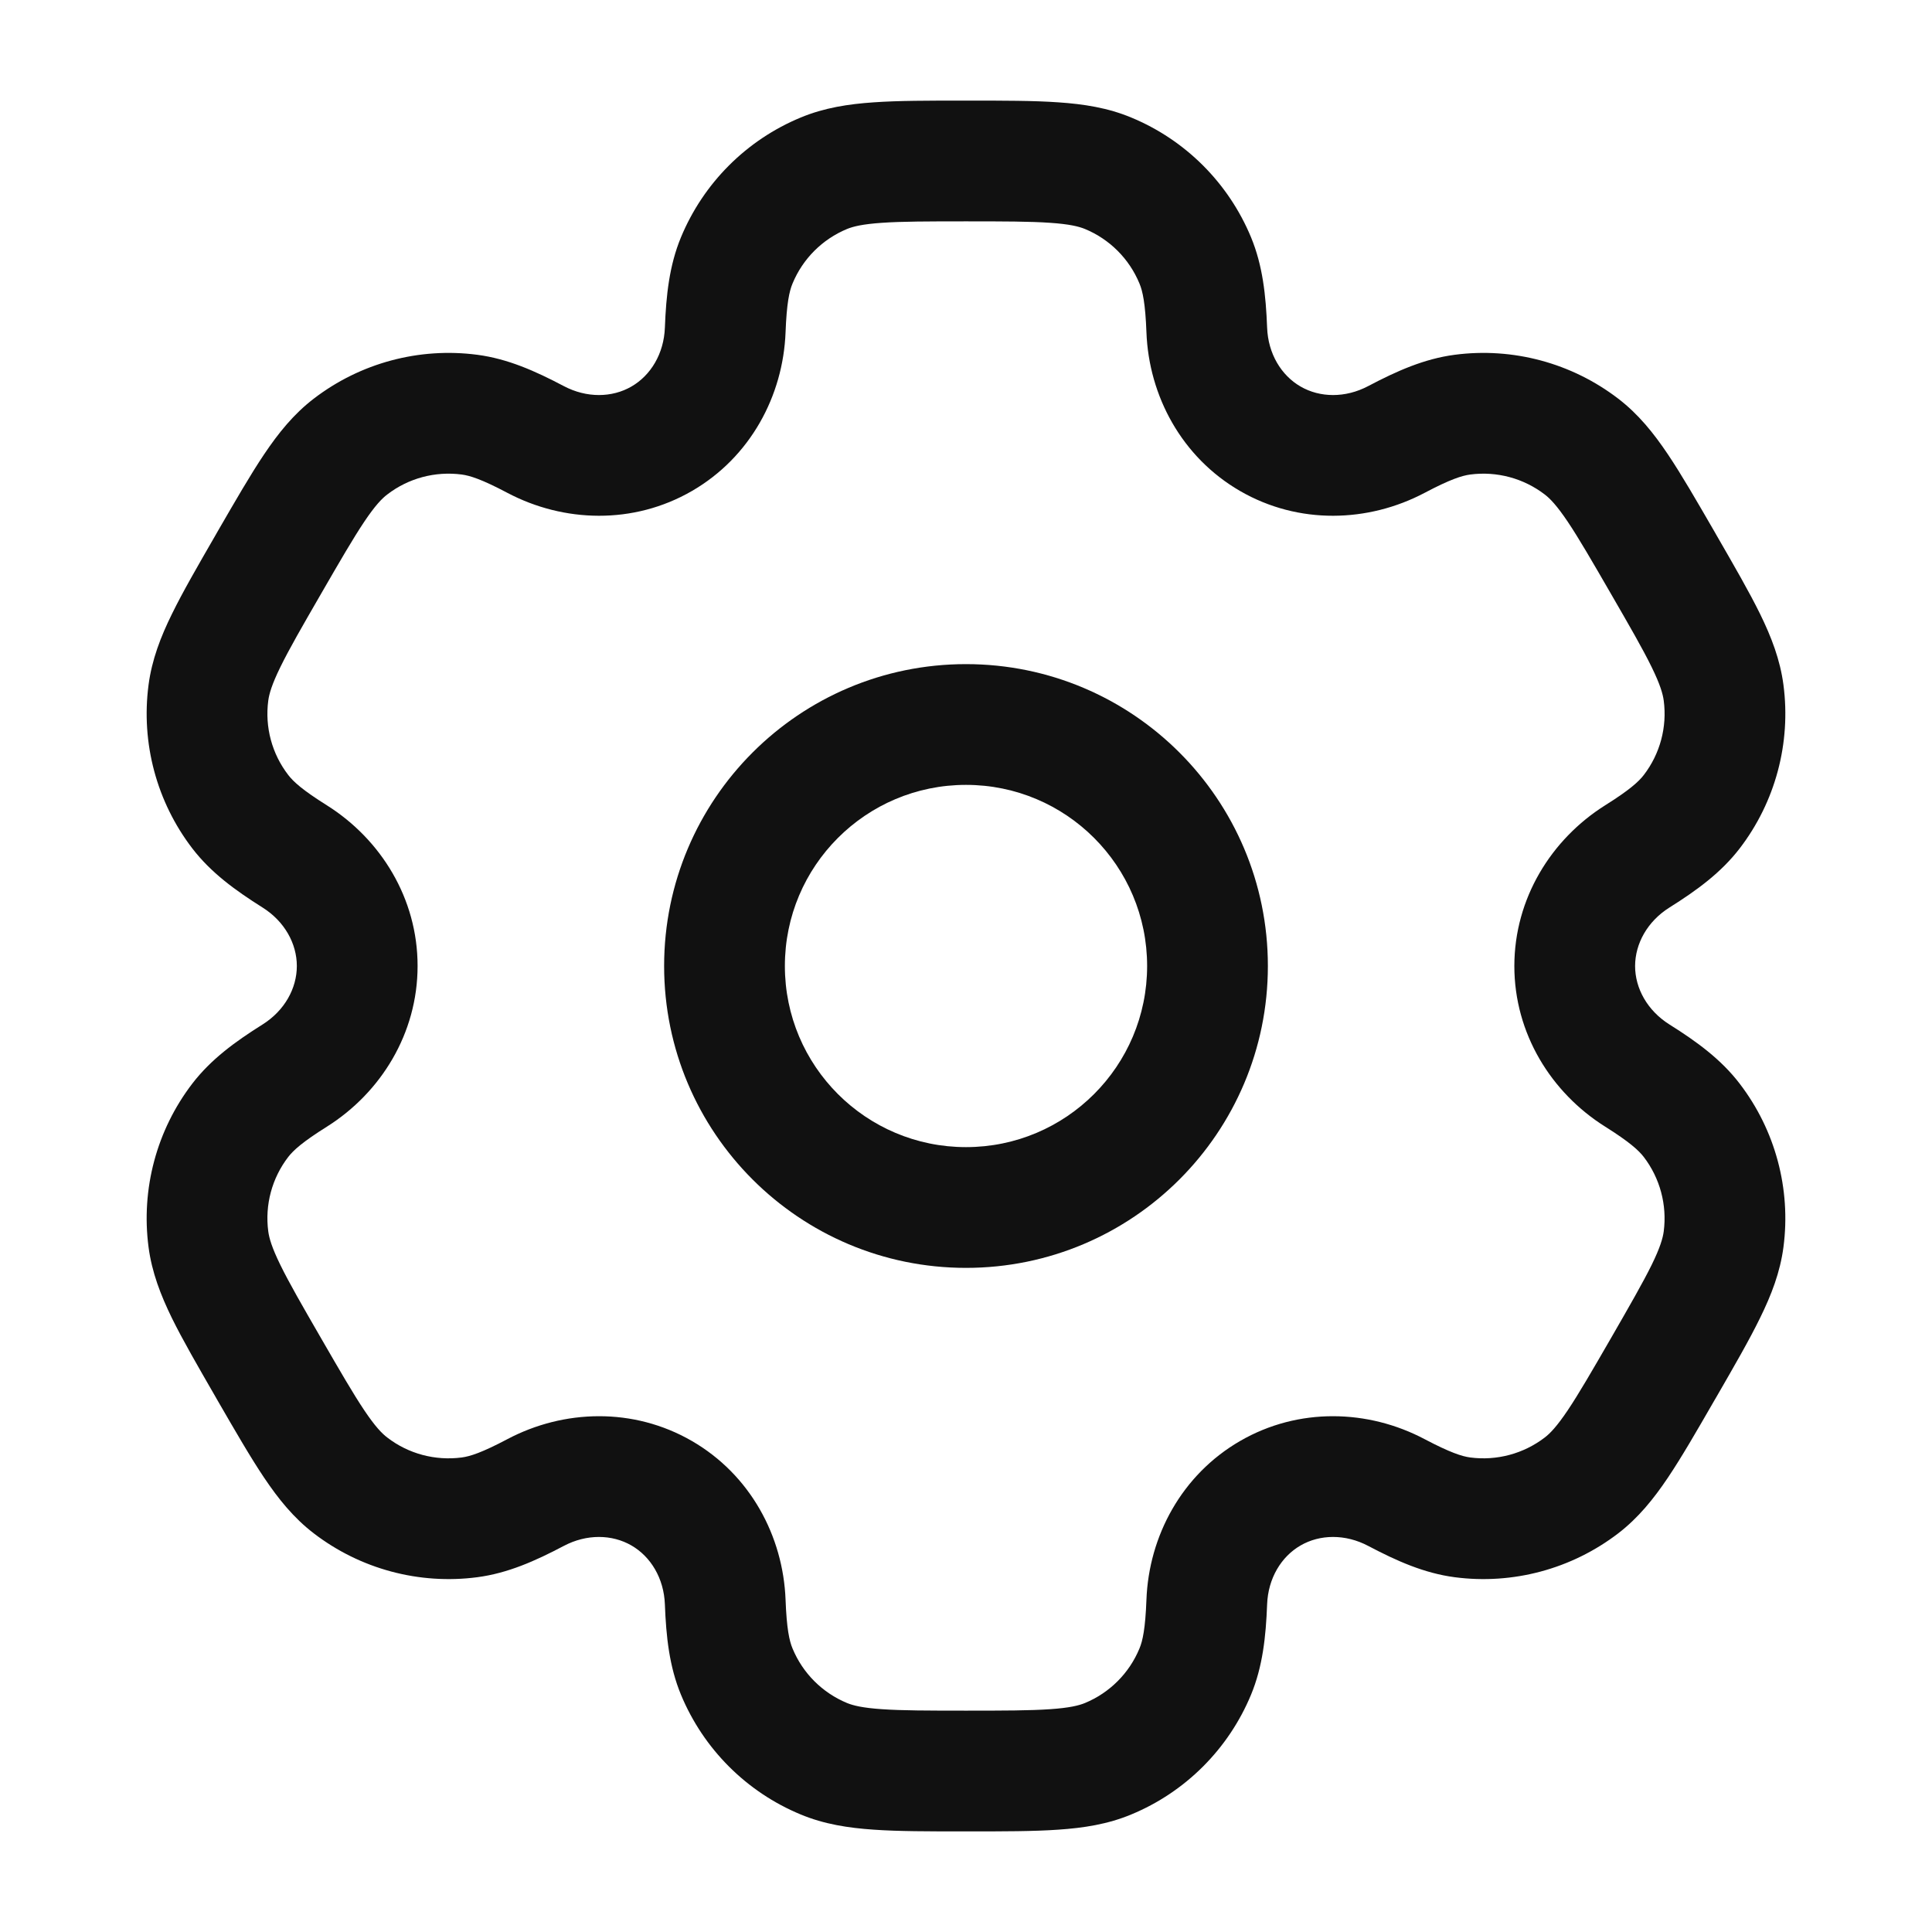 <svg width="28" height="28" viewBox="0 0 28 28" fill="none" xmlns="http://www.w3.org/2000/svg">
<path fill-rule="evenodd" clip-rule="evenodd" d="M14 9.625C11.584 9.625 9.625 11.584 9.625 14C9.625 16.416 11.584 18.375 14 18.375C16.416 18.375 18.375 16.416 18.375 14C18.375 11.584 16.416 9.625 14 9.625ZM11.375 14C11.375 12.55 12.55 11.375 14 11.375C15.45 11.375 16.625 12.55 16.625 14C16.625 15.45 15.45 16.625 14 16.625C12.55 16.625 11.375 15.45 11.375 14Z" fill="#111111"/>
<path fill-rule="evenodd" clip-rule="evenodd" d="M13.97 1.458C13.452 1.458 13.019 1.458 12.664 1.483C12.294 1.508 11.944 1.562 11.605 1.703C10.819 2.028 10.195 2.653 9.869 3.439C9.7 3.848 9.654 4.279 9.636 4.748C9.622 5.125 9.432 5.44 9.151 5.602C8.871 5.764 8.503 5.771 8.17 5.595C7.755 5.376 7.358 5.2 6.919 5.142C6.076 5.031 5.222 5.26 4.547 5.778C4.256 6.001 4.035 6.276 3.828 6.584C3.629 6.88 3.413 7.255 3.153 7.704L3.124 7.755C2.865 8.204 2.648 8.579 2.492 8.898C2.328 9.231 2.201 9.561 2.153 9.925C2.042 10.768 2.27 11.622 2.788 12.297C3.058 12.648 3.409 12.903 3.806 13.153C4.125 13.354 4.302 13.676 4.302 14C4.302 14.324 4.125 14.646 3.806 14.847C3.409 15.096 3.058 15.352 2.788 15.703C2.27 16.378 2.042 17.232 2.153 18.075C2.201 18.439 2.328 18.768 2.491 19.102C2.648 19.421 2.865 19.796 3.124 20.245L3.153 20.296C3.413 20.745 3.629 21.12 3.828 21.416C4.035 21.724 4.256 21.999 4.547 22.222C5.222 22.74 6.076 22.969 6.919 22.858C7.358 22.8 7.755 22.624 8.17 22.405C8.503 22.229 8.87 22.236 9.151 22.398C9.432 22.56 9.622 22.875 9.636 23.252C9.654 23.721 9.7 24.152 9.869 24.561C10.195 25.347 10.819 25.972 11.605 26.297C11.944 26.438 12.294 26.492 12.664 26.517C13.019 26.542 13.452 26.542 13.97 26.542H14.029C14.548 26.542 14.981 26.542 15.336 26.517C15.706 26.492 16.056 26.438 16.394 26.297C17.18 25.972 17.805 25.347 18.131 24.561C18.3 24.152 18.346 23.721 18.364 23.252C18.378 22.875 18.568 22.56 18.849 22.398C19.129 22.236 19.497 22.229 19.83 22.405C20.245 22.624 20.642 22.8 21.081 22.858C21.924 22.969 22.777 22.74 23.453 22.222C23.743 21.999 23.965 21.724 24.172 21.416C24.371 21.12 24.587 20.745 24.846 20.296L24.876 20.245C25.135 19.796 25.352 19.421 25.508 19.101C25.672 18.768 25.799 18.439 25.847 18.075C25.958 17.231 25.729 16.378 25.211 15.703C24.942 15.352 24.591 15.096 24.194 14.847C23.875 14.646 23.697 14.324 23.697 14C23.698 13.676 23.875 13.354 24.194 13.153C24.591 12.904 24.942 12.648 25.212 12.297C25.73 11.622 25.958 10.769 25.847 9.925C25.799 9.561 25.672 9.232 25.509 8.899C25.352 8.579 25.135 8.204 24.876 7.755L24.847 7.704C24.587 7.255 24.371 6.88 24.172 6.584C23.965 6.276 23.744 6.001 23.453 5.778C22.778 5.26 21.924 5.031 21.081 5.142C20.642 5.2 20.245 5.376 19.83 5.595C19.497 5.771 19.129 5.764 18.849 5.602C18.568 5.44 18.378 5.125 18.364 4.748C18.346 4.279 18.3 3.848 18.131 3.439C17.805 2.653 17.18 2.028 16.394 1.703C16.056 1.562 15.706 1.508 15.336 1.483C14.981 1.458 14.548 1.458 14.029 1.458H13.97ZM12.275 3.319C12.365 3.282 12.502 3.248 12.783 3.229C13.072 3.209 13.444 3.208 14 3.208C14.556 3.208 14.928 3.209 15.217 3.229C15.498 3.248 15.635 3.282 15.725 3.319C16.082 3.467 16.366 3.751 16.514 4.109C16.561 4.221 16.599 4.397 16.615 4.814C16.649 5.738 17.127 6.628 17.974 7.117C18.821 7.606 19.83 7.574 20.648 7.142C21.017 6.947 21.188 6.893 21.309 6.877C21.693 6.827 22.08 6.931 22.387 7.166C22.465 7.225 22.563 7.327 22.72 7.56C22.881 7.8 23.068 8.123 23.346 8.604C23.624 9.085 23.81 9.408 23.937 9.668C24.061 9.921 24.099 10.057 24.112 10.153C24.163 10.537 24.059 10.925 23.823 11.232C23.749 11.328 23.616 11.45 23.263 11.671C22.48 12.164 21.948 13.022 21.947 14C21.947 14.978 22.48 15.836 23.263 16.328C23.616 16.55 23.749 16.672 23.823 16.768C24.058 17.075 24.162 17.463 24.112 17.847C24.099 17.943 24.061 18.079 23.937 18.332C23.809 18.591 23.623 18.915 23.346 19.396C23.068 19.877 22.881 20.2 22.72 20.44C22.563 20.673 22.465 20.775 22.387 20.834C22.08 21.069 21.692 21.173 21.309 21.123C21.188 21.107 21.017 21.052 20.648 20.858C19.83 20.425 18.821 20.394 17.974 20.883C17.127 21.372 16.649 22.262 16.615 23.186C16.599 23.603 16.561 23.779 16.514 23.891C16.366 24.249 16.082 24.533 15.725 24.681C15.635 24.718 15.498 24.752 15.217 24.771C14.928 24.791 14.556 24.792 14 24.792C13.444 24.792 13.072 24.791 12.783 24.771C12.502 24.752 12.365 24.718 12.275 24.681C11.918 24.533 11.634 24.249 11.486 23.891C11.439 23.779 11.401 23.603 11.385 23.186C11.35 22.262 10.873 21.372 10.026 20.883C9.179 20.394 8.17 20.425 7.352 20.858C6.983 21.053 6.812 21.107 6.691 21.123C6.307 21.173 5.919 21.07 5.613 20.834C5.535 20.775 5.437 20.674 5.28 20.44C5.119 20.2 4.932 19.877 4.654 19.396C4.376 18.915 4.19 18.592 4.063 18.332C3.939 18.079 3.901 17.943 3.888 17.847C3.837 17.463 3.941 17.075 4.177 16.768C4.251 16.672 4.384 16.55 4.737 16.329C5.52 15.836 6.052 14.978 6.052 14C6.053 13.022 5.52 12.164 4.737 11.671C4.384 11.45 4.251 11.328 4.177 11.231C3.941 10.925 3.837 10.537 3.888 10.153C3.901 10.057 3.939 9.921 4.063 9.668C4.19 9.408 4.376 9.085 4.654 8.604C4.932 8.123 5.119 7.8 5.28 7.56C5.437 7.326 5.535 7.225 5.613 7.166C5.92 6.93 6.307 6.827 6.691 6.877C6.812 6.893 6.983 6.947 7.352 7.142C8.17 7.574 9.179 7.606 10.026 7.117C10.873 6.628 11.35 5.738 11.385 4.814C11.401 4.397 11.439 4.221 11.486 4.109C11.634 3.751 11.918 3.467 12.275 3.319Z" fill="#111111"/>
</svg>
